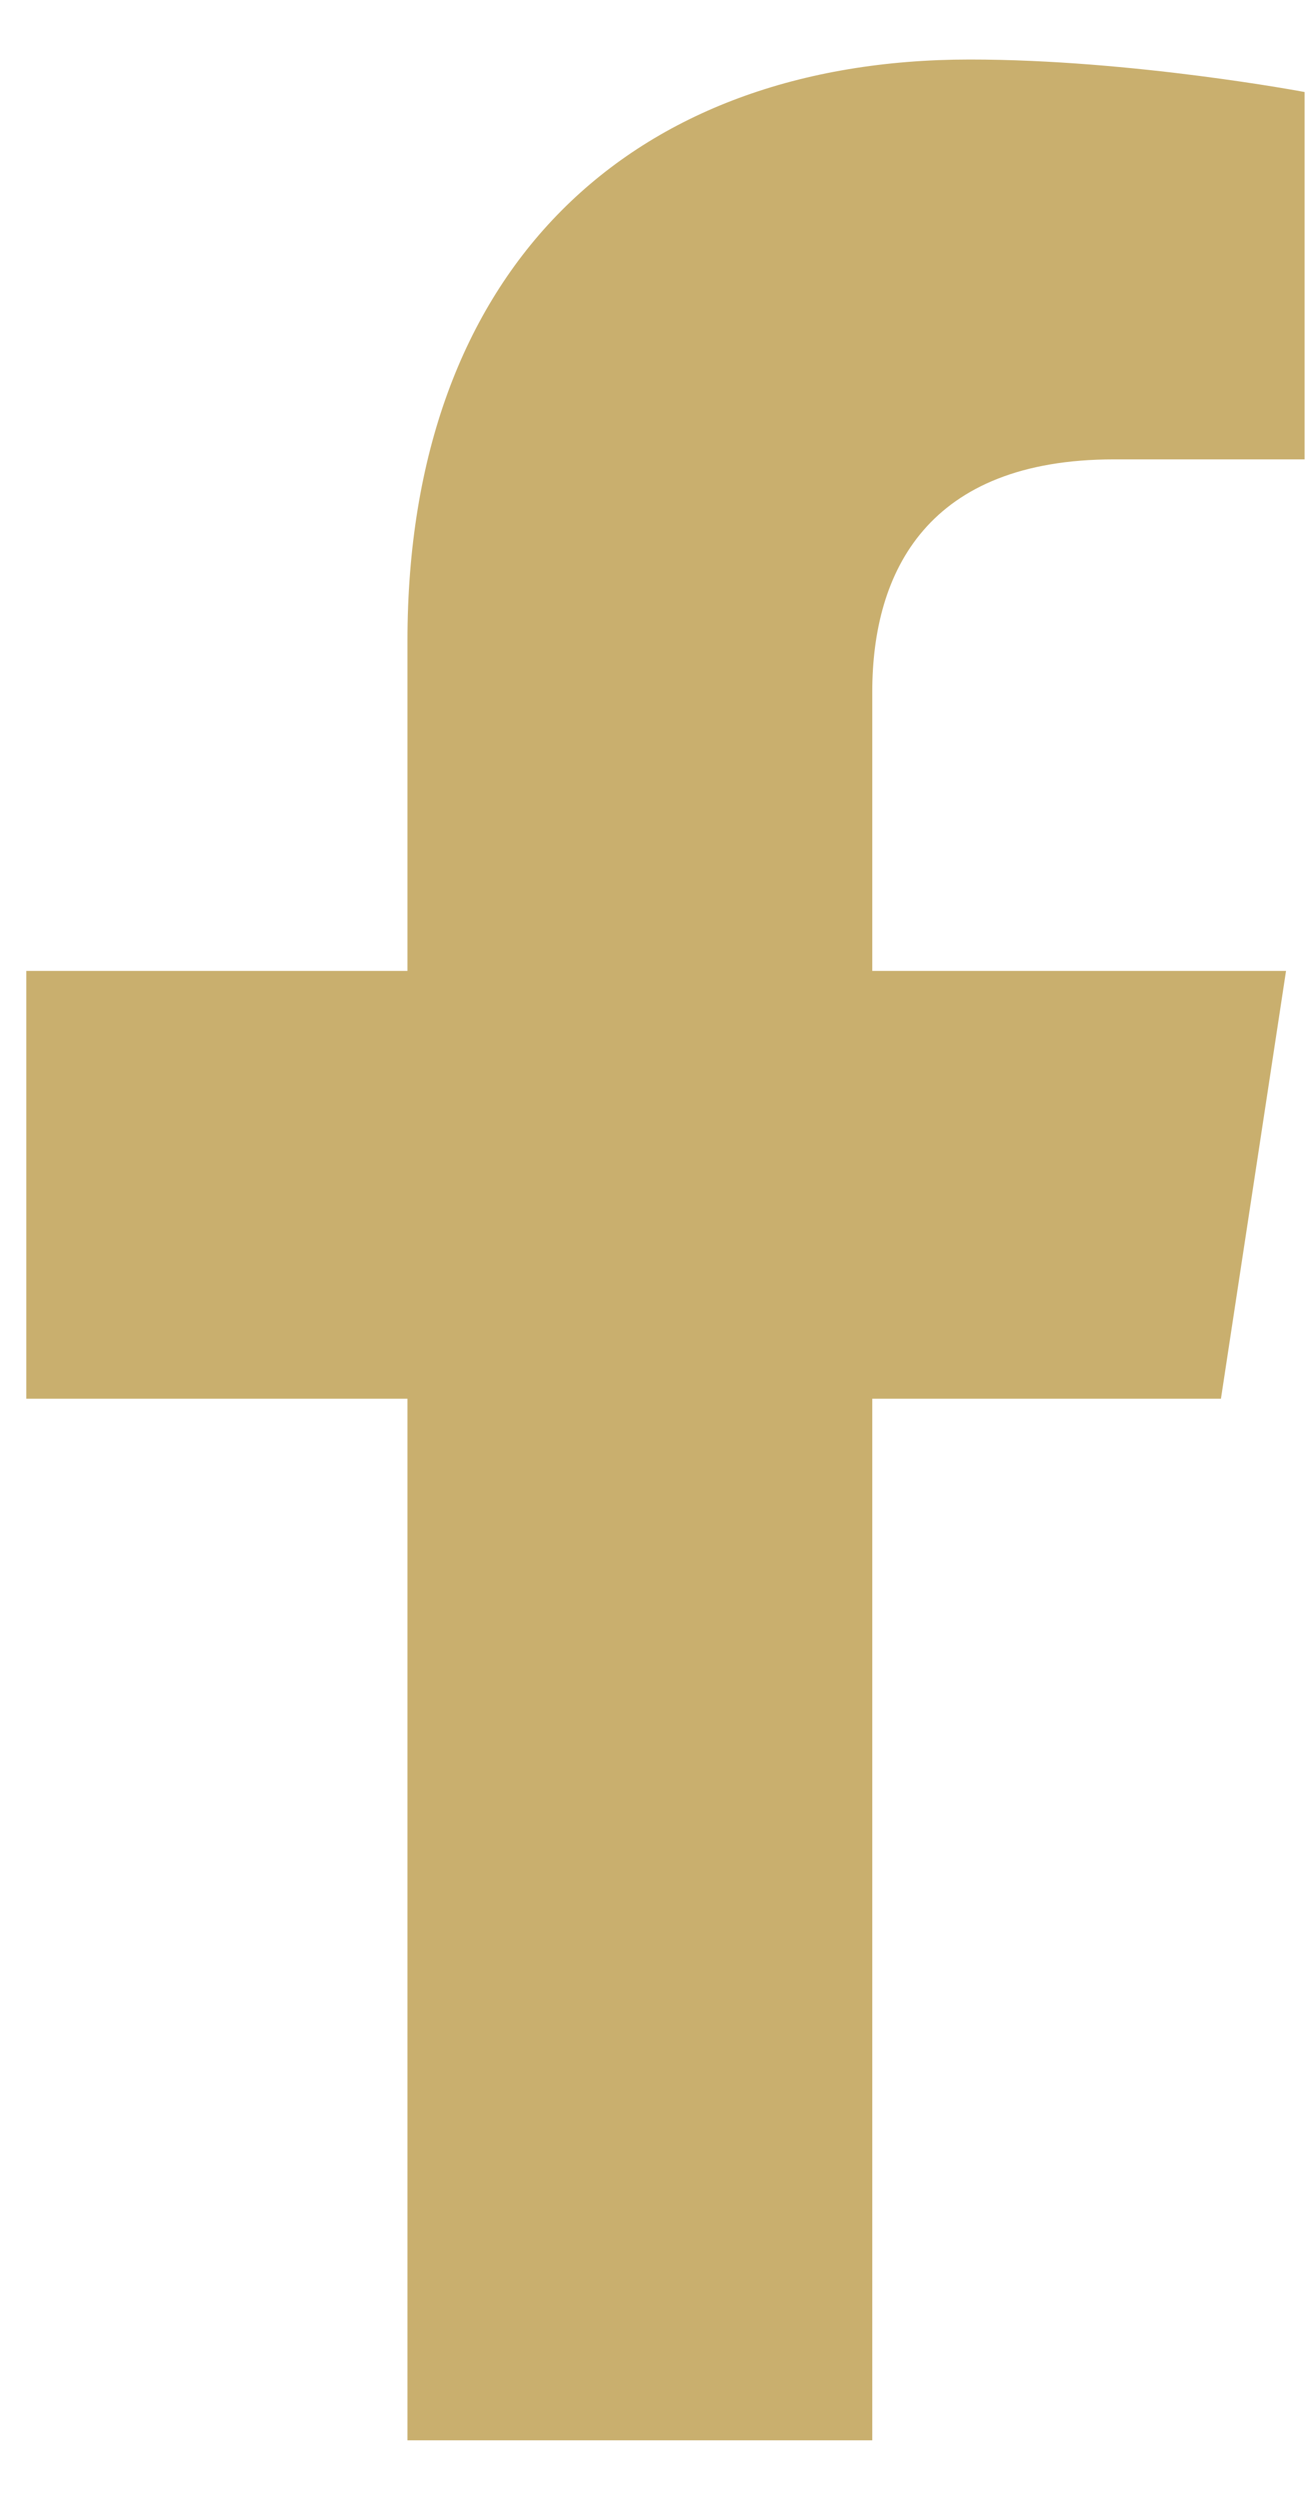 <svg width="11" height="21" viewBox="0 0 11 21" fill="none" xmlns="http://www.w3.org/2000/svg">
<path d="M10.26 11.75L10.807 8.156H7.33V5.812C7.33 4.797 7.799 3.859 9.361 3.859H10.963V0.773C10.963 0.773 9.518 0.5 8.15 0.5C5.299 0.5 3.424 2.258 3.424 5.383V8.156H0.221V11.75H3.424V20.5H7.33V11.75H10.26Z" fill="#C9AF6E"/>
</svg>
